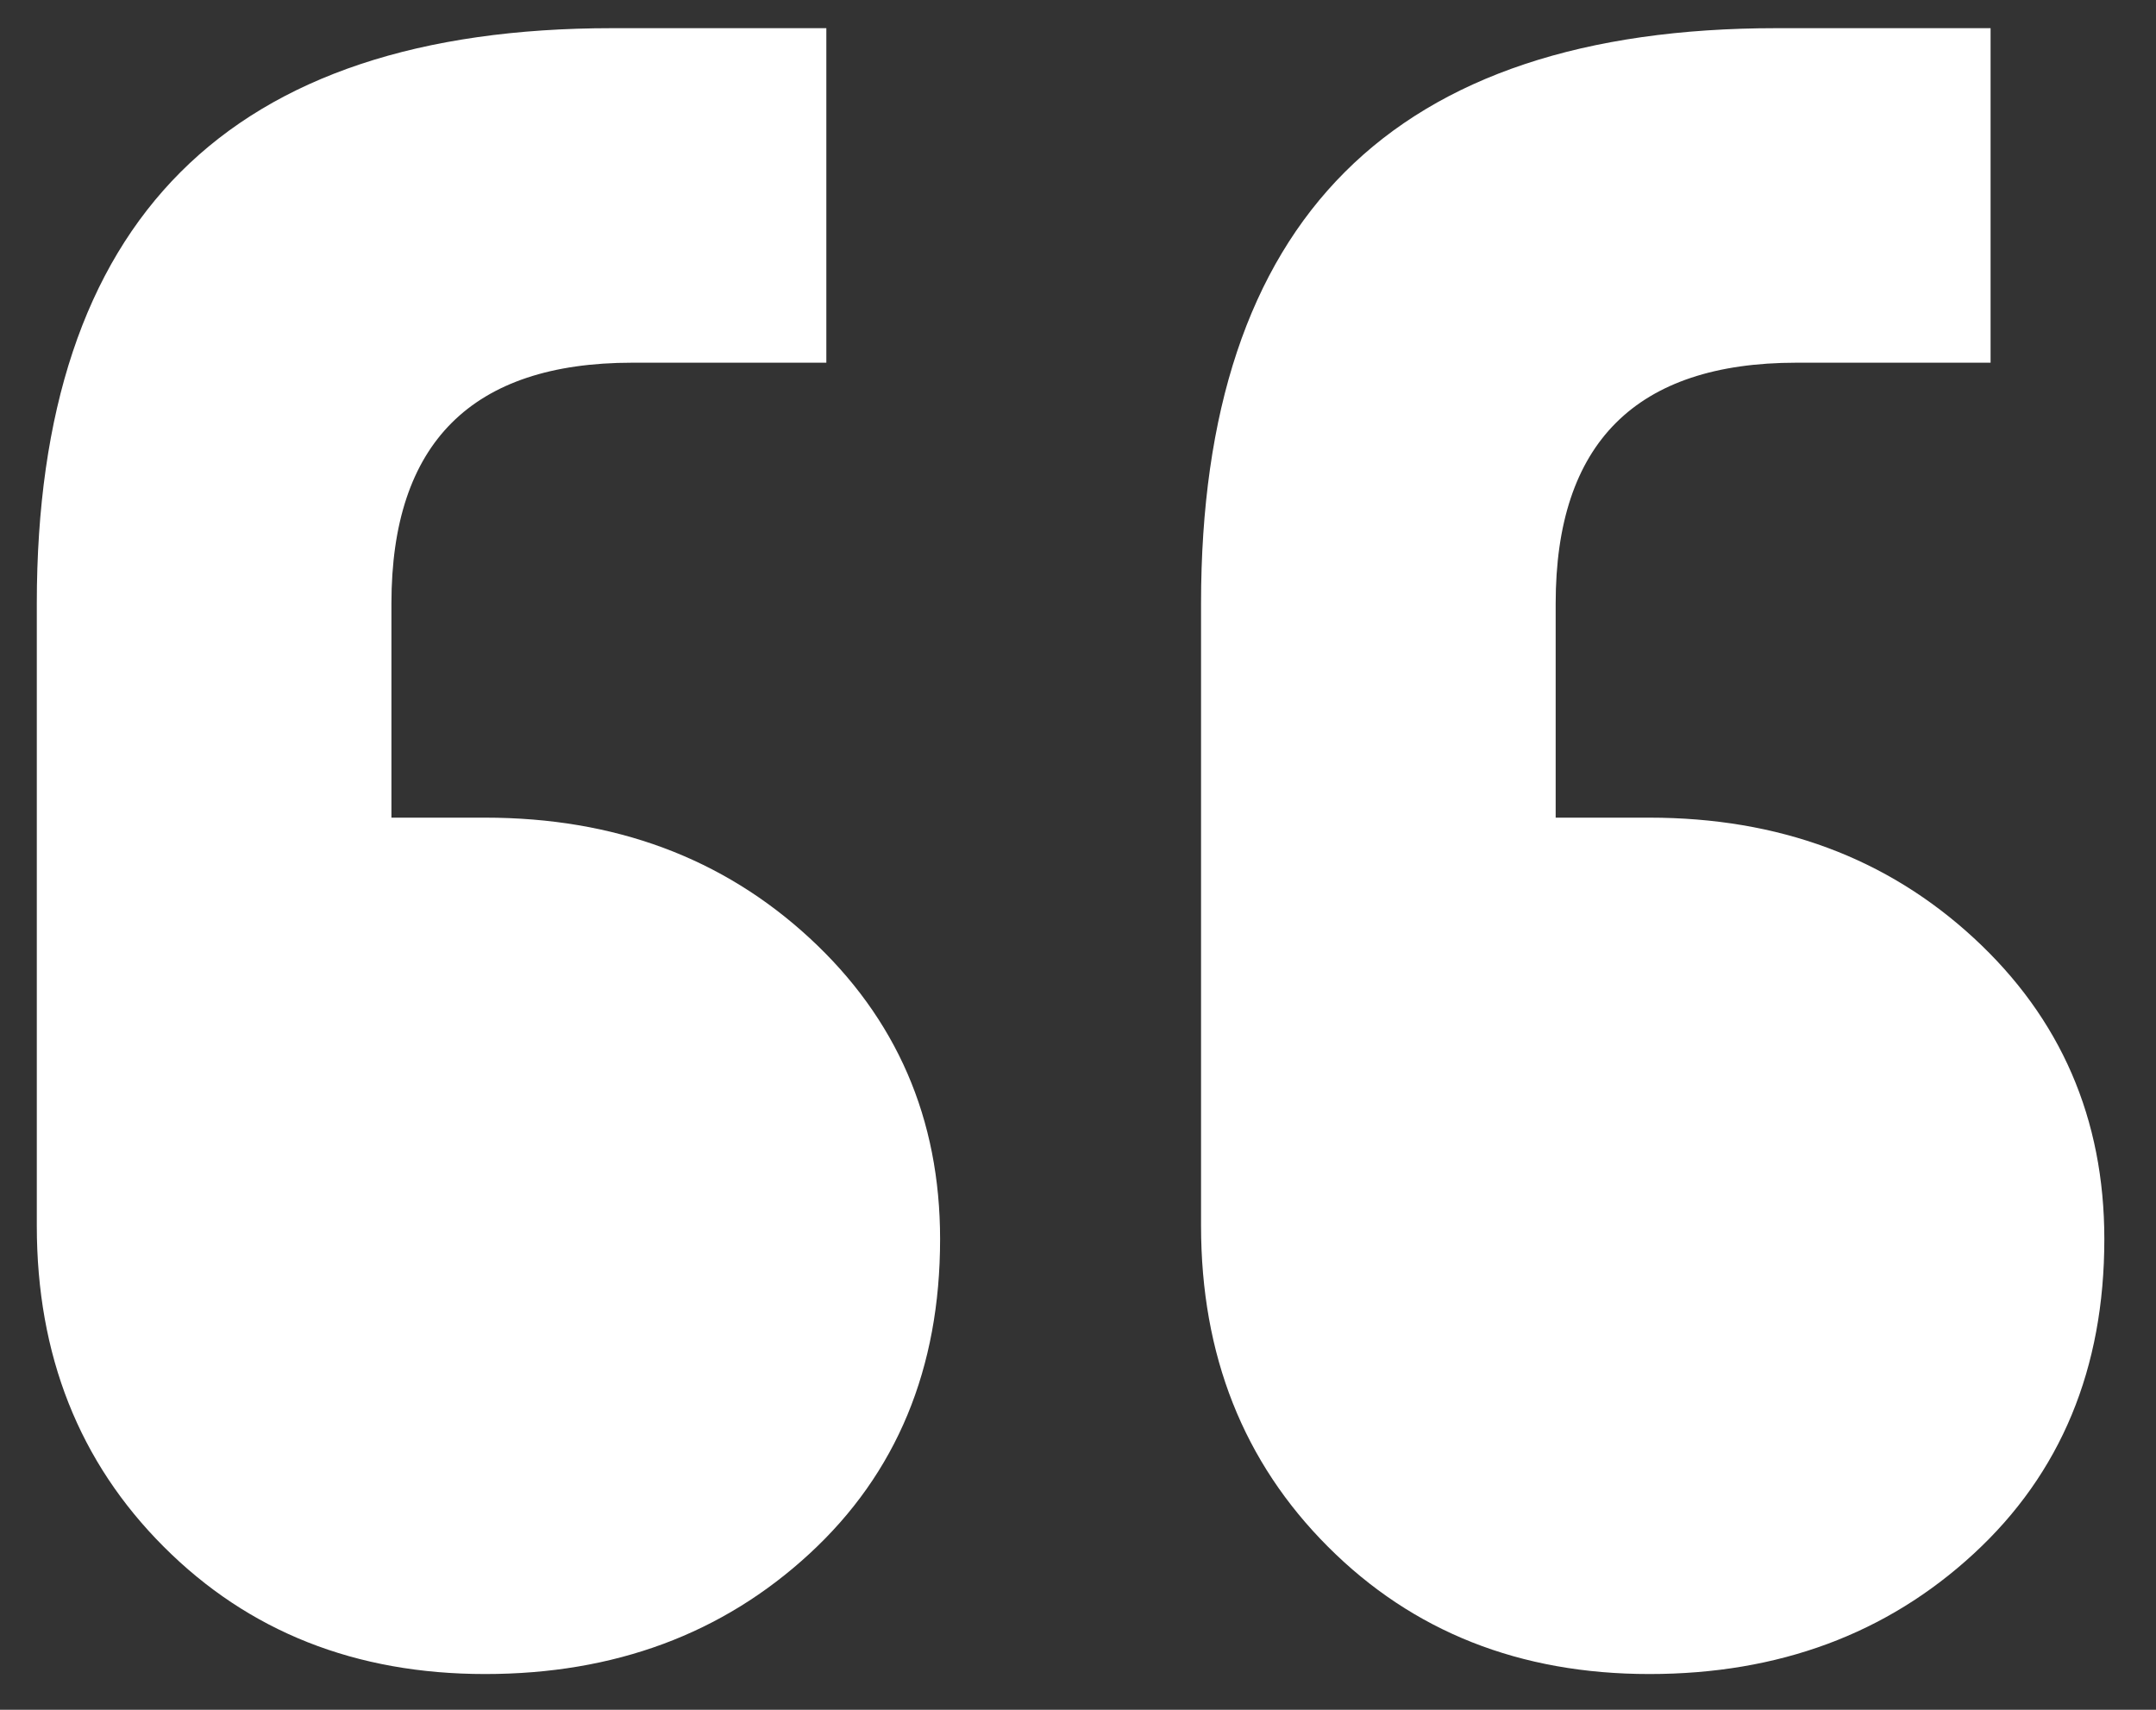 <svg xmlns="http://www.w3.org/2000/svg" width="29" height="23" viewBox="0 0 29 23"><rect x="0" y="0" width="29" height="23" fill="#333333" stroke="none"/><g><g><path fill="#fff" d="M11.115.379v4.5h-2.61c-2.16 0-3.24 1.08-3.24 3.24v2.88h1.26c1.74 0 3.195.54 4.365 1.62 1.17 1.08 1.755 2.43 1.755 4.05 0 1.741-.585 3.15-1.755 4.23-1.17 1.08-2.625 1.62-4.365 1.62-1.741 0-3.181-.57-4.32-1.71-1.14-1.139-1.71-2.579-1.71-4.32v-8.37c0-5.16 2.579-7.74 7.74-7.74zm15.66 0v4.5h-2.61c-2.16 0-3.24 1.08-3.24 3.24v2.88h1.26c1.739 0 3.195.54 4.365 1.62 1.17 1.08 1.755 2.43 1.755 4.05 0 1.741-.585 3.15-1.755 4.23-1.17 1.08-2.626 1.62-4.365 1.62-1.741 0-3.181-.57-4.32-1.71-1.14-1.139-1.71-2.579-1.71-4.32v-8.37c0-5.16 2.579-7.74 7.74-7.74z"/></g></g></svg>
